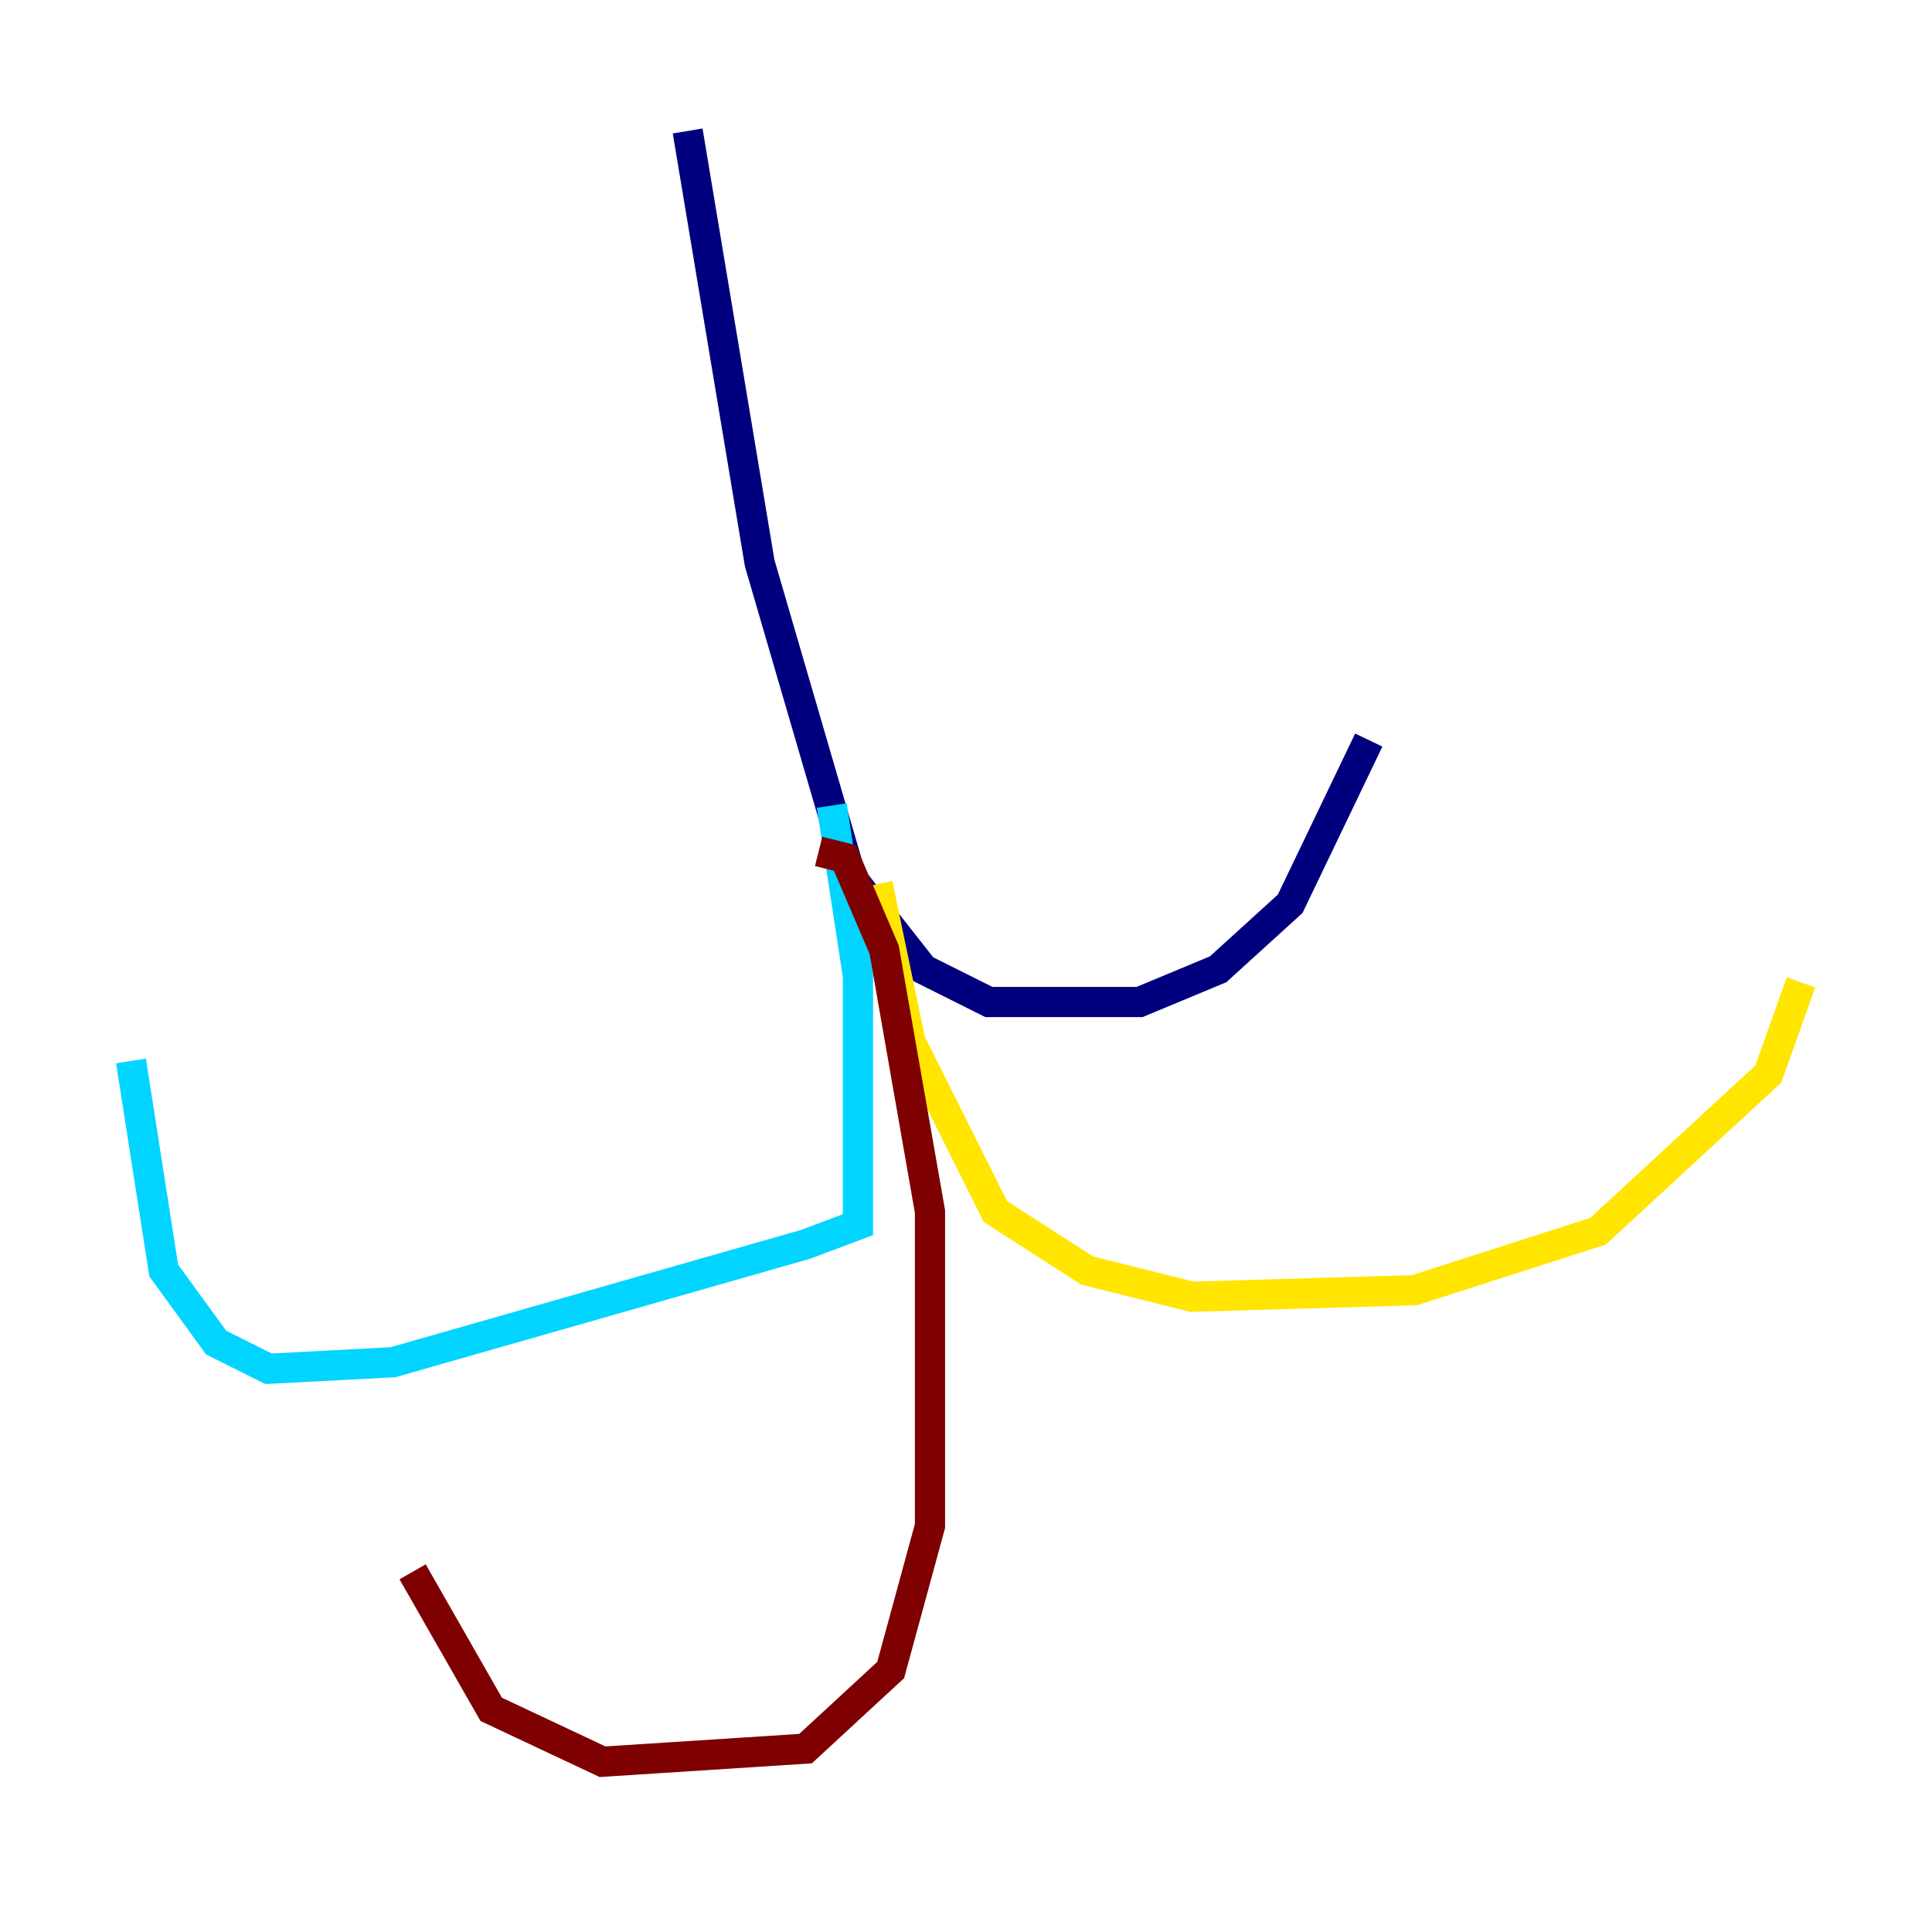 <?xml version="1.0" encoding="utf-8" ?>
<svg baseProfile="tiny" height="128" version="1.2" viewBox="0,0,128,128" width="128" xmlns="http://www.w3.org/2000/svg" xmlns:ev="http://www.w3.org/2001/xml-events" xmlns:xlink="http://www.w3.org/1999/xlink"><defs /><polyline fill="none" points="45.559,8.678 50.332,37.315 56.407,58.142 61.18,64.217 65.519,66.386 75.498,66.386 80.705,64.217 85.478,59.878 90.685,49.031" stroke="#00007f" stroke-width="2" /><polyline fill="none" points="55.105,53.37 56.841,64.651 56.841,81.139 53.37,82.441 26.034,90.251 17.79,90.685 14.319,88.949 10.848,84.176 8.678,70.291" stroke="#00d4ff" stroke-width="2" /><polyline fill="none" points="58.142,58.576 60.312,68.99 65.953,80.271 72.027,84.176 78.969,85.912 93.722,85.478 105.871,81.573 117.153,71.159 119.322,65.085" stroke="#ffe500" stroke-width="2" /><polyline fill="none" points="54.237,56.407 55.973,56.841 58.576,62.915 61.614,80.271 61.614,101.098 59.01,110.644 53.37,115.851 39.919,116.719 32.542,113.248 27.336,104.136" stroke="#7f0000" stroke-width="2" /></svg>